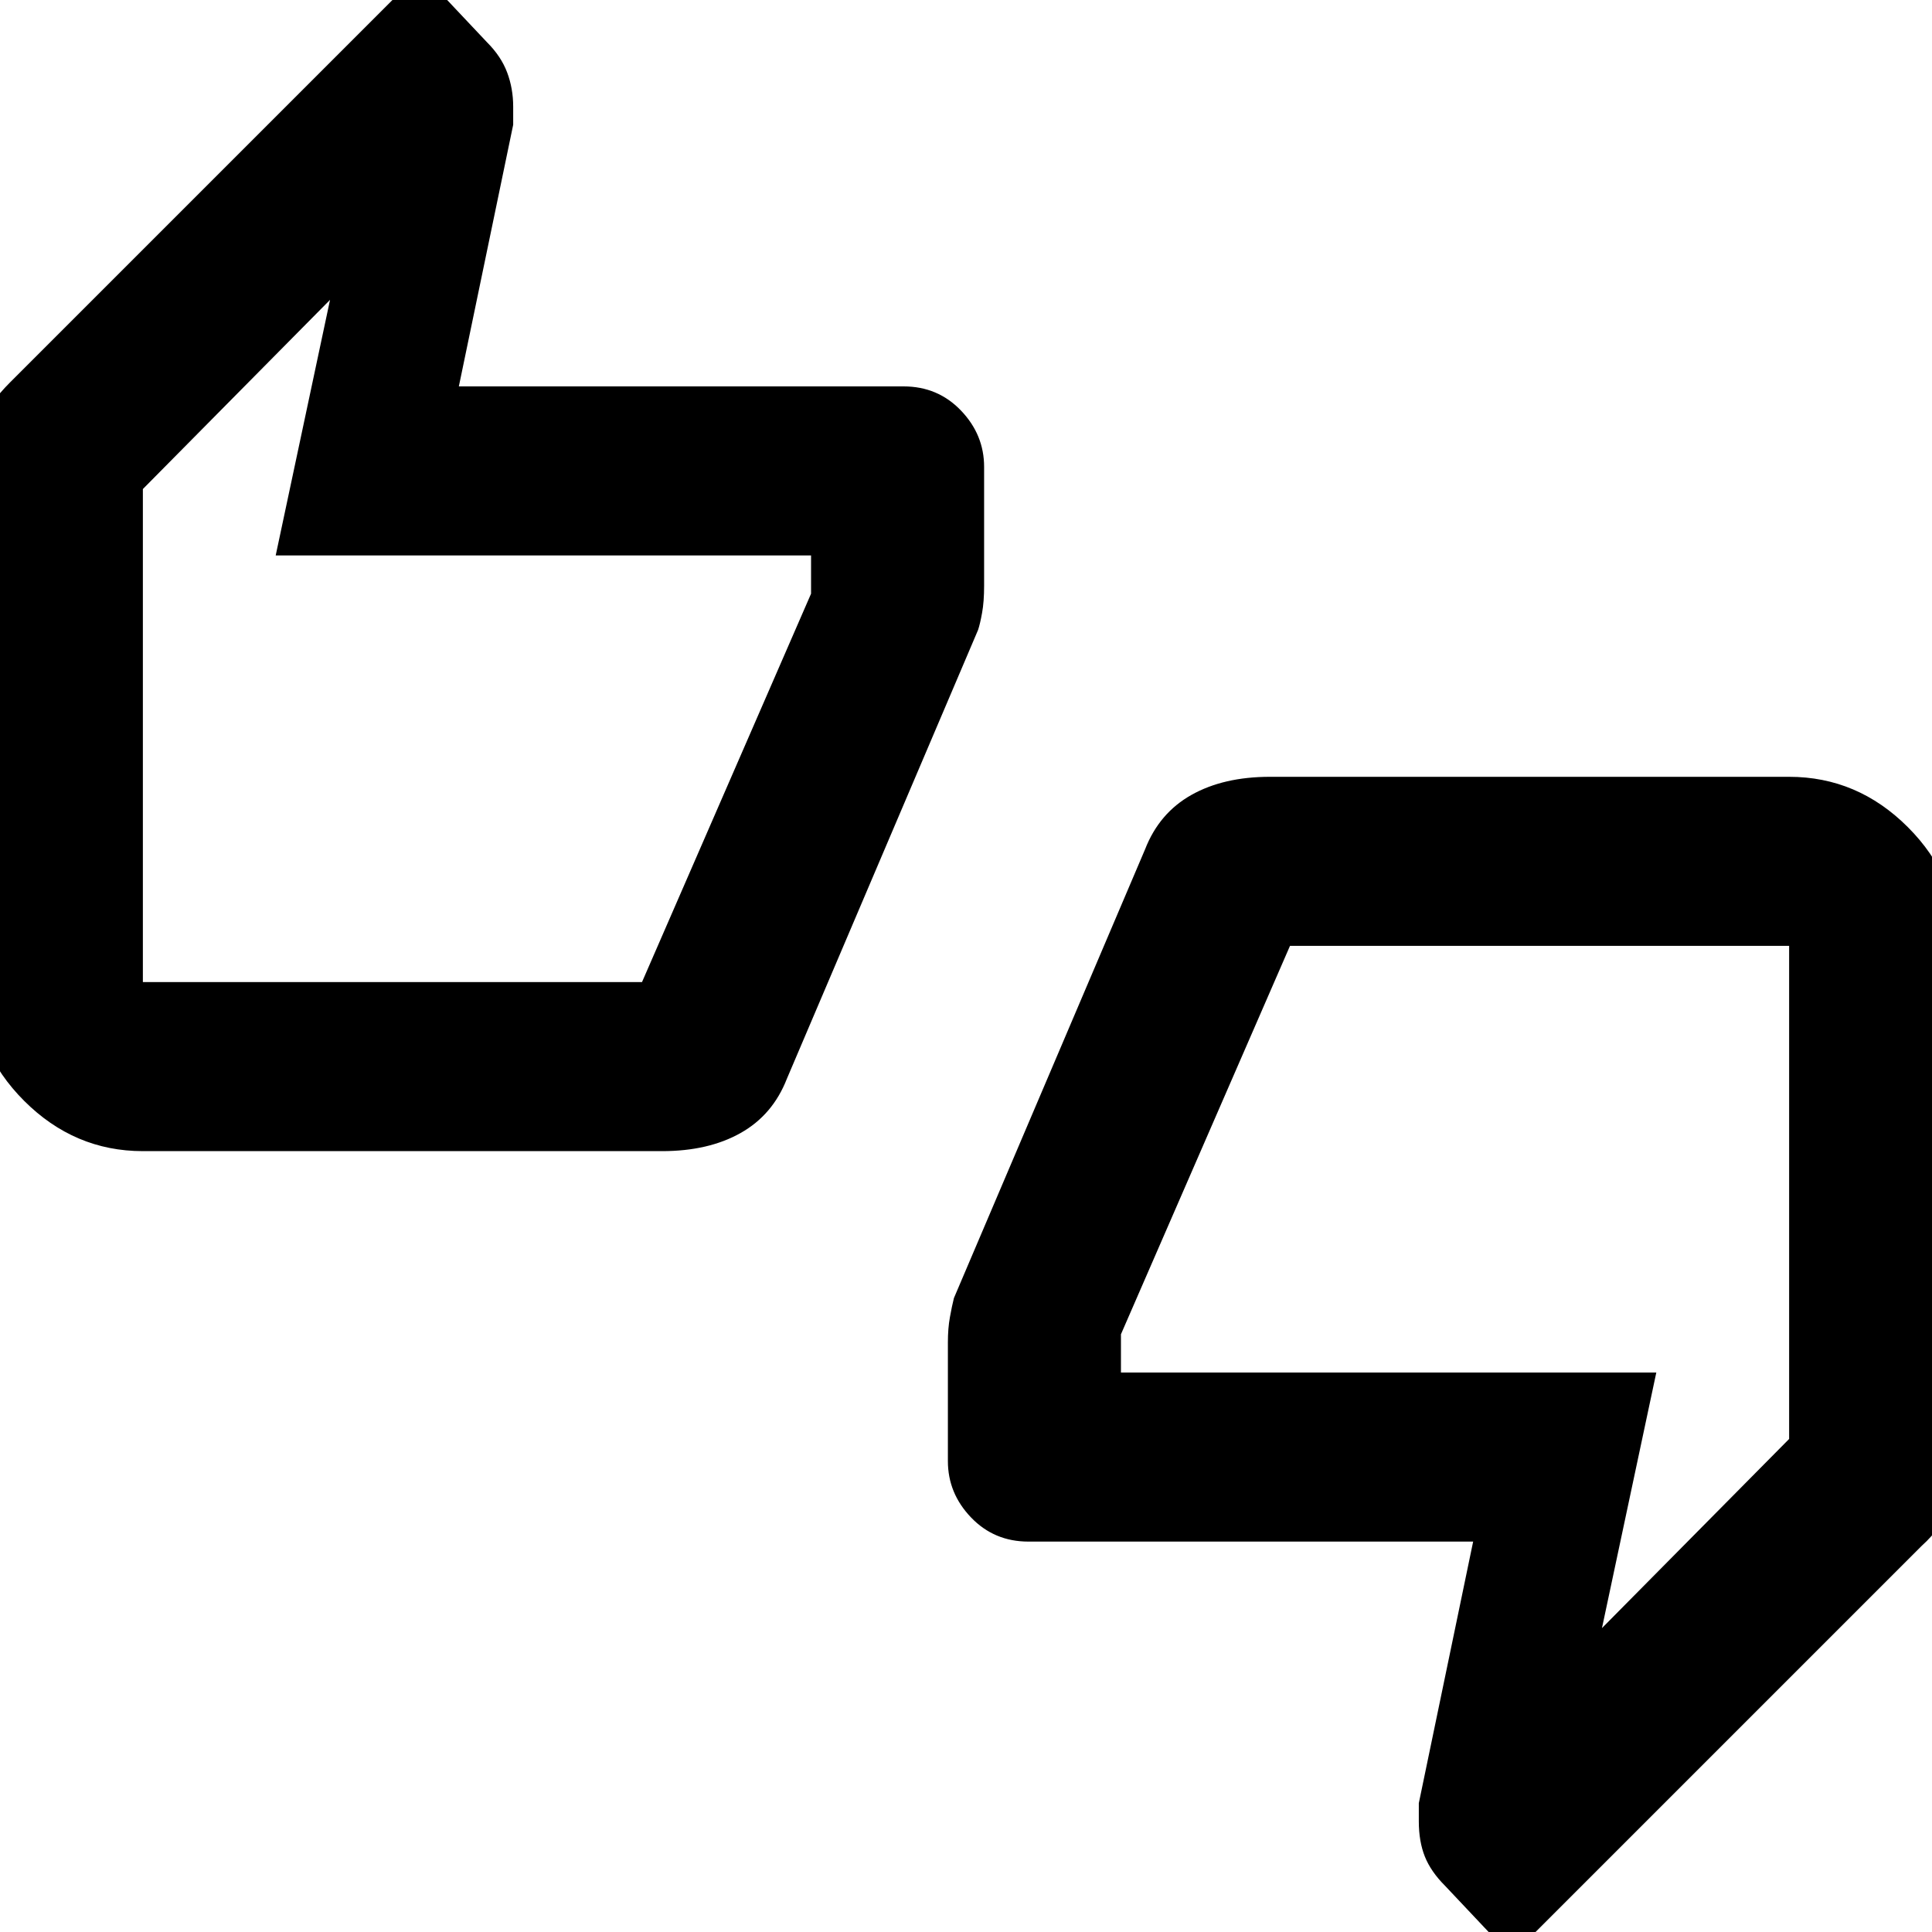 <svg xmlns="http://www.w3.org/2000/svg" height="40" width="40"><path d="M2.958 23.833Q1.542 23.833 0.5 22.792Q-0.542 21.75 -0.542 20.333V9.75Q-0.542 9.208 -0.396 8.792Q-0.25 8.375 0.208 7.917L8.708 -0.583L10.083 0.875Q10.375 1.167 10.5 1.5Q10.625 1.833 10.625 2.208V2.583L9.5 8H18.708Q19.417 8 19.896 8.5Q20.375 9 20.375 9.667V12.125Q20.375 12.458 20.333 12.688Q20.292 12.917 20.25 13.042L16.292 22.333Q16 23.083 15.333 23.458Q14.667 23.833 13.708 23.833ZM13.292 20.333 16.792 12.292V11.5Q16.792 11.5 16.792 11.5Q16.792 11.5 16.792 11.5H5.708L6.833 6.208L2.958 10.125V20.333Q2.958 20.333 2.958 20.333Q2.958 20.333 2.958 20.333ZM31.292 40.5 29.917 39.042Q29.625 38.75 29.5 38.438Q29.375 38.125 29.375 37.708V37.333L30.5 31.917H21.292Q20.583 31.917 20.104 31.417Q19.625 30.917 19.625 30.25V27.792Q19.625 27.5 19.667 27.271Q19.708 27.042 19.75 26.875L23.708 17.583Q24 16.833 24.667 16.458Q25.333 16.083 26.292 16.083H37.042Q38.458 16.083 39.5 17.125Q40.542 18.167 40.542 19.583V30.167Q40.542 30.708 40.375 31.167Q40.208 31.625 39.792 32ZM26.708 19.583 23.208 27.625V28.417Q23.208 28.417 23.208 28.417Q23.208 28.417 23.208 28.417H34.292L33.167 33.708L37.042 29.792V19.583Q37.042 19.583 37.042 19.583Q37.042 19.583 37.042 19.583ZM2.958 20V10.167V11.5Q2.958 11.5 2.958 11.5Q2.958 11.5 2.958 11.5V12.083V20Q2.958 20 2.958 20Q2.958 20 2.958 20ZM37.042 19.917V29.75V28.417Q37.042 28.417 37.042 28.417Q37.042 28.417 37.042 28.417V27.833V19.917Q37.042 19.917 37.042 19.917Q37.042 19.917 37.042 19.917Z"/></svg>